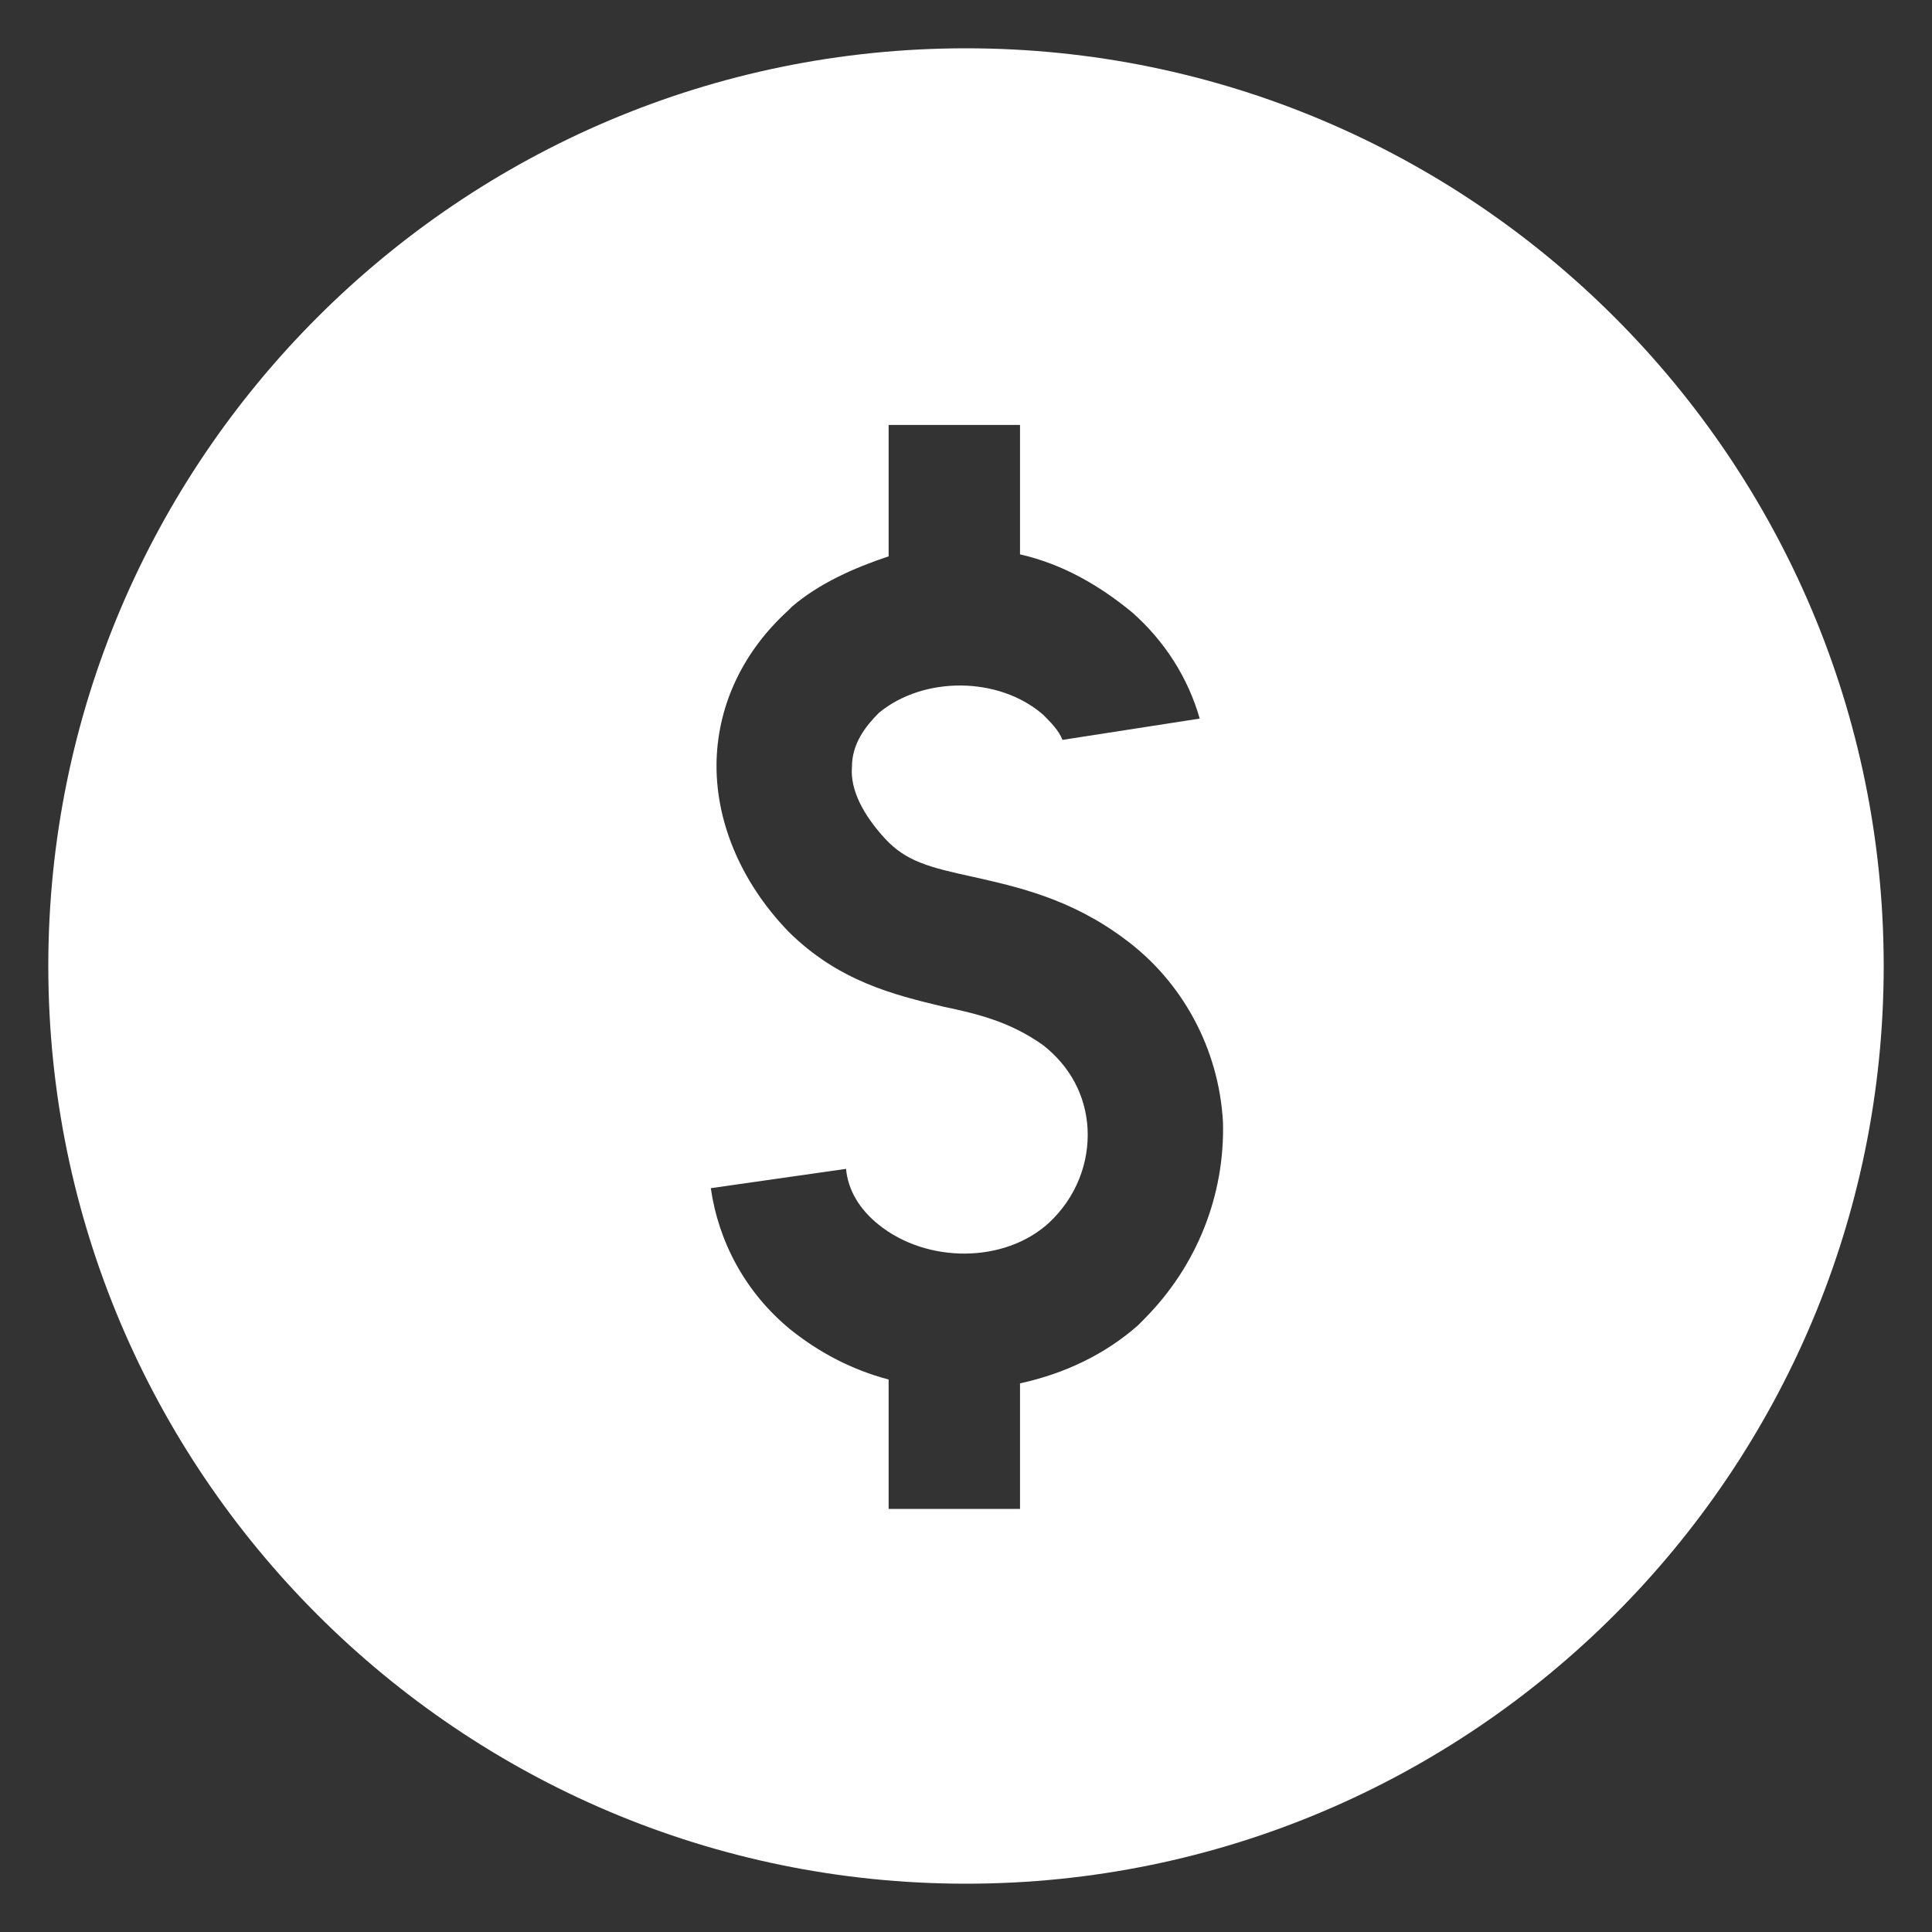 <?xml version="1.0" encoding="UTF-8"?>
<svg fill="#FFFFFF" width="100pt" height="100pt" version="1.1" viewBox="0 0 100 100" xmlns="http://www.w3.org/2000/svg">
 <rect x="0" y="0" width="100" height="100" fill="#333333" stroke="none"/>
 <path d="m50 2.5c-26.199 0-47.5 21.301-47.5 47.5s21.301 47.5 47.5 47.5 47.5-21.301 47.5-47.5-21.301-47.5-47.5-47.5zm9.199 65.801l-0.301 0.301c-1.699 1.5-3.801 2.5-6.102 3v6.5h-6.801v-6.699c-1.898-0.5-3.602-1.398-5.102-2.602-2.301-1.898-3.699-4.5-4.102-7.301l7-1c0.102 1.102 0.699 2.102 1.699 2.898 2.5 2 6.5 2 8.801-0.102 1.398-1.301 2.102-3.102 2-4.898-0.102-1.699-0.898-3.199-2.301-4.301-1.699-1.199-3.301-1.602-5.199-2-2.5-0.602-5.398-1.301-8-3.898-2.5-2.602-3.801-5.801-3.699-8.898 0.102-2.898 1.398-5.602 3.699-7.699l0.102-0.102 0.102-0.102c1.398-1.199 3.199-2 5-2.602v-6.801h6.801v6.699c2.199 0.5 4.102 1.602 5.801 3 1.699 1.5 2.898 3.398 3.5 5.5l-7.102 1.102c-0.199-0.5-0.602-0.898-1-1.301-2.301-2-6.199-2-8.5-0.102-0.699 0.699-1.398 1.602-1.398 2.801-0.102 1.199 0.602 2.5 1.699 3.699 1.102 1.199 2.301 1.5 4.602 2 2.199 0.5 5 1.102 7.801 3.199 3 2.199 4.898 5.699 5.102 9.5 0.098 3.707-1.301 7.406-4.102 10.207z"/>
</svg>
